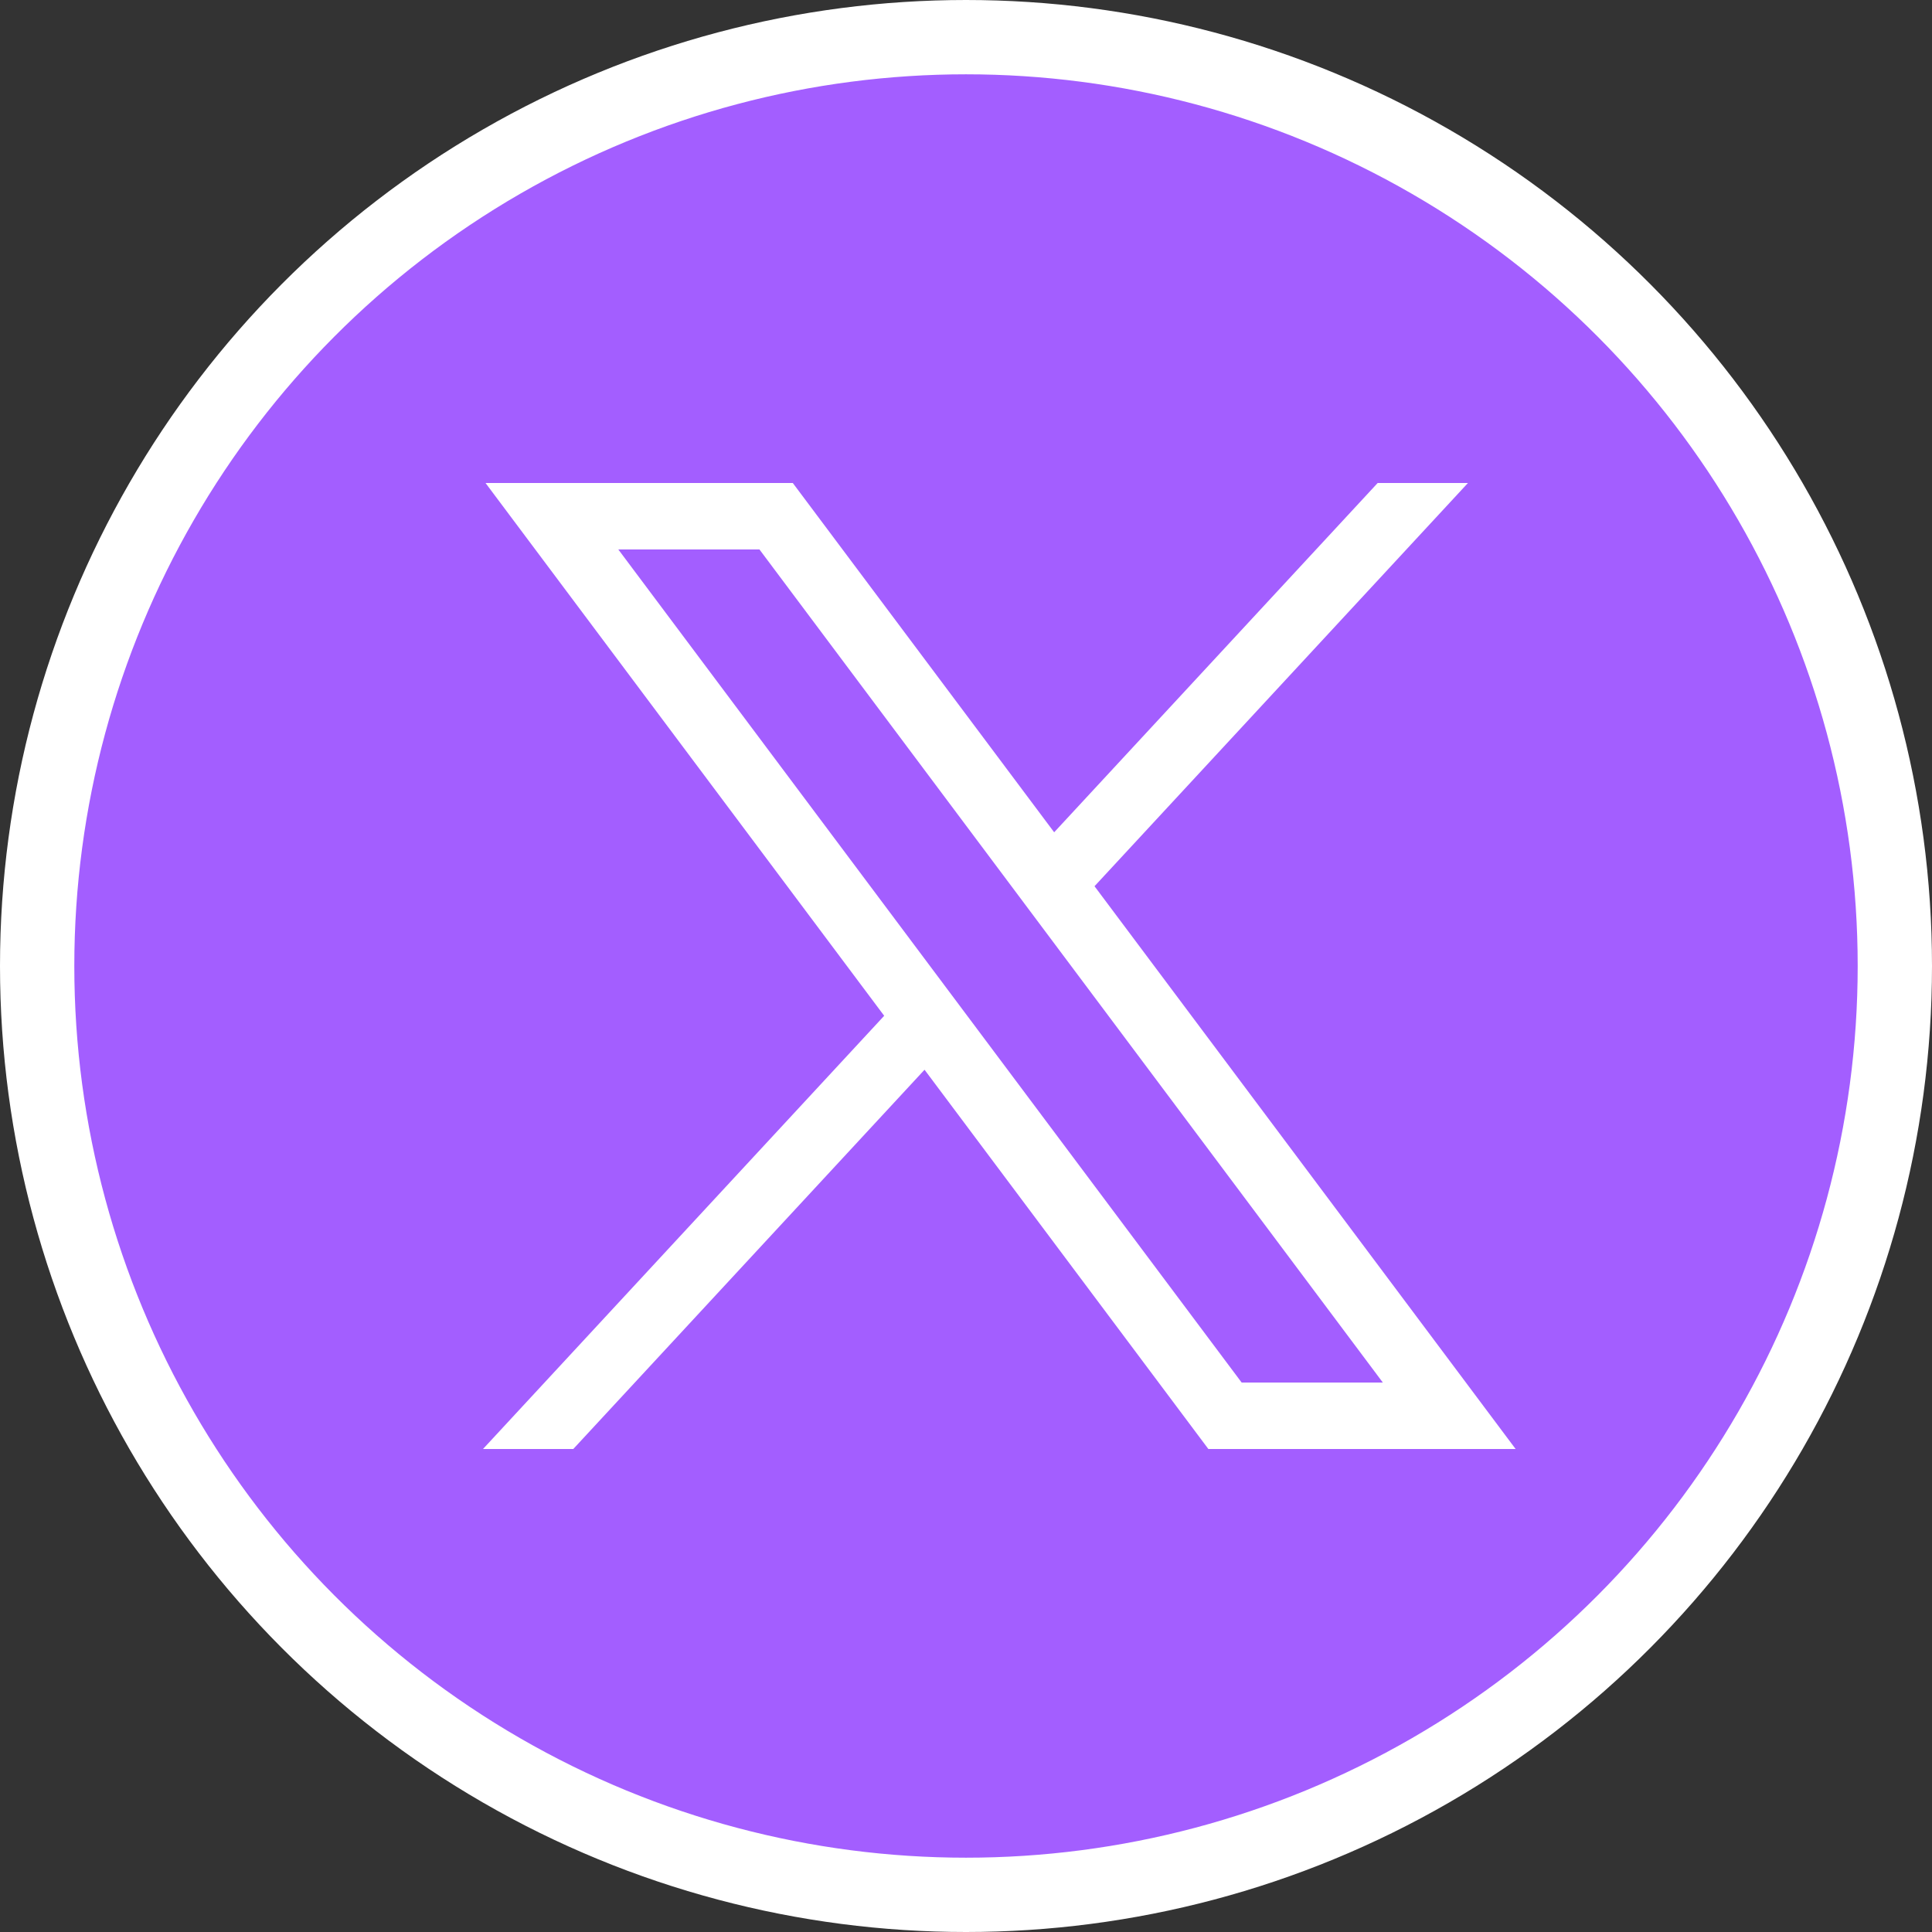 <svg width="52" height="52" viewBox="0 0 52 52" fill="none" xmlns="http://www.w3.org/2000/svg">
<rect x="0" y="0" width="52" height="52" fill="#333333" stroke="none"/>
<circle cx="26" cy="26" r="25" fill="#A35EFF" stroke="white" stroke-width="2"/>
<path d="M13.068 13L23.798 27.34L13 39H15.43L24.884 28.792L32.523 39H40.793L29.459 23.853L39.51 13H37.08L28.373 22.401L21.338 13H13.068ZM16.642 14.789H20.441L37.219 37.211H33.419L16.642 14.789Z" fill="white"/>
</svg>
